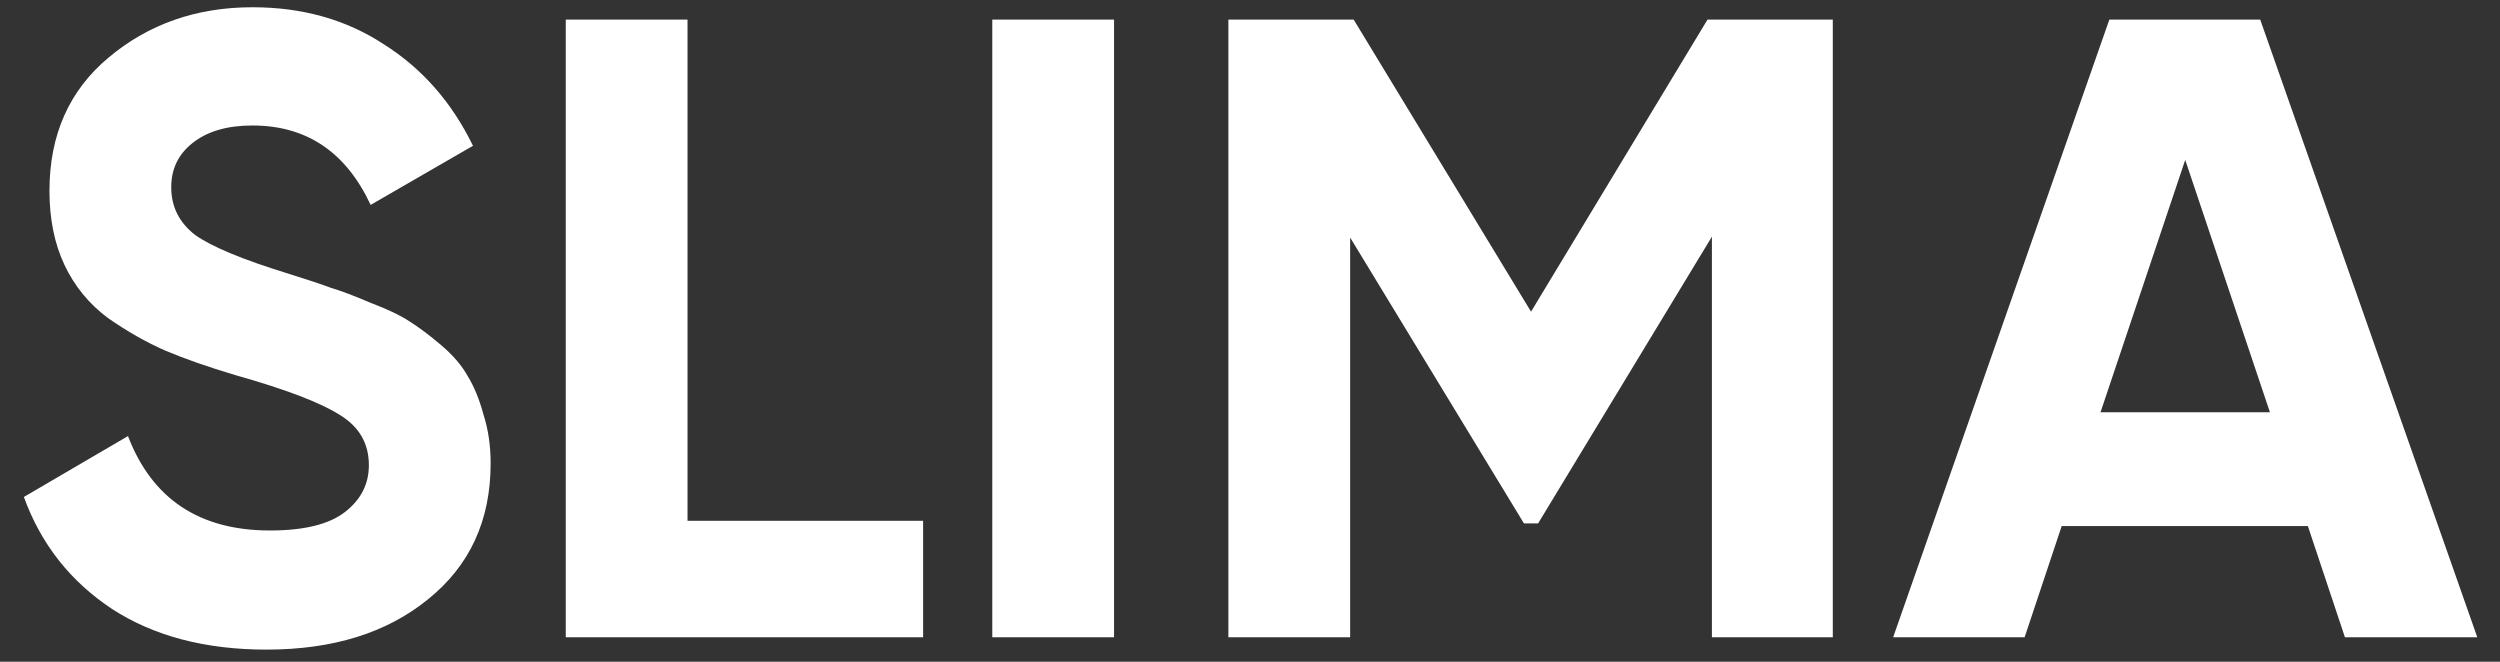 <svg width="102" height="27" viewBox="0 0 102 27" fill="none" xmlns="http://www.w3.org/2000/svg">
<rect x="0" y="0" width="102" height="27" fill="#333333" stroke="none"/>
<path d="M10.874 26.504C8.378 26.504 6.278 25.952 4.574 24.848C2.87 23.72 1.67 22.196 0.974 20.276L5.222 17.792C6.206 20.36 8.138 21.644 11.018 21.644C12.41 21.644 13.43 21.392 14.078 20.888C14.726 20.384 15.05 19.748 15.05 18.98C15.05 18.092 14.654 17.408 13.862 16.928C13.07 16.424 11.654 15.884 9.614 15.308C8.486 14.972 7.526 14.636 6.734 14.3C5.966 13.964 5.186 13.52 4.394 12.968C3.626 12.392 3.038 11.672 2.63 10.808C2.222 9.944 2.018 8.936 2.018 7.784C2.018 5.504 2.822 3.692 4.43 2.348C6.062 0.98 8.018 0.296 10.298 0.296C12.338 0.296 14.126 0.8 15.662 1.808C17.222 2.792 18.434 4.172 19.298 5.948L15.122 8.36C14.114 6.2 12.506 5.12 10.298 5.12C9.266 5.12 8.45 5.36 7.85 5.84C7.274 6.296 6.986 6.896 6.986 7.64C6.986 8.432 7.31 9.08 7.958 9.584C8.63 10.064 9.902 10.592 11.774 11.168C12.542 11.408 13.118 11.6 13.502 11.744C13.91 11.864 14.45 12.068 15.122 12.356C15.818 12.62 16.346 12.872 16.706 13.112C17.09 13.352 17.522 13.676 18.002 14.084C18.482 14.492 18.842 14.912 19.082 15.344C19.346 15.776 19.562 16.304 19.73 16.928C19.922 17.528 20.018 18.188 20.018 18.908C20.018 21.236 19.166 23.084 17.462 24.452C15.782 25.82 13.586 26.504 10.874 26.504ZM28.051 21.248H37.663V26H23.083V0.8H28.051V21.248ZM40.485 0.8H45.453V26H40.485V0.8ZM74.778 0.8V26H69.846V9.656L62.754 21.356H62.178L55.086 9.692V26H50.118V0.8H55.23L62.466 12.716L69.666 0.8H74.778ZM95.673 26L94.161 21.464H84.117L82.605 26H77.241L86.061 0.8H92.217L101.073 26H95.673ZM85.701 16.82H92.613L89.157 6.524L85.701 16.82Z" fill="white"/>
</svg>
